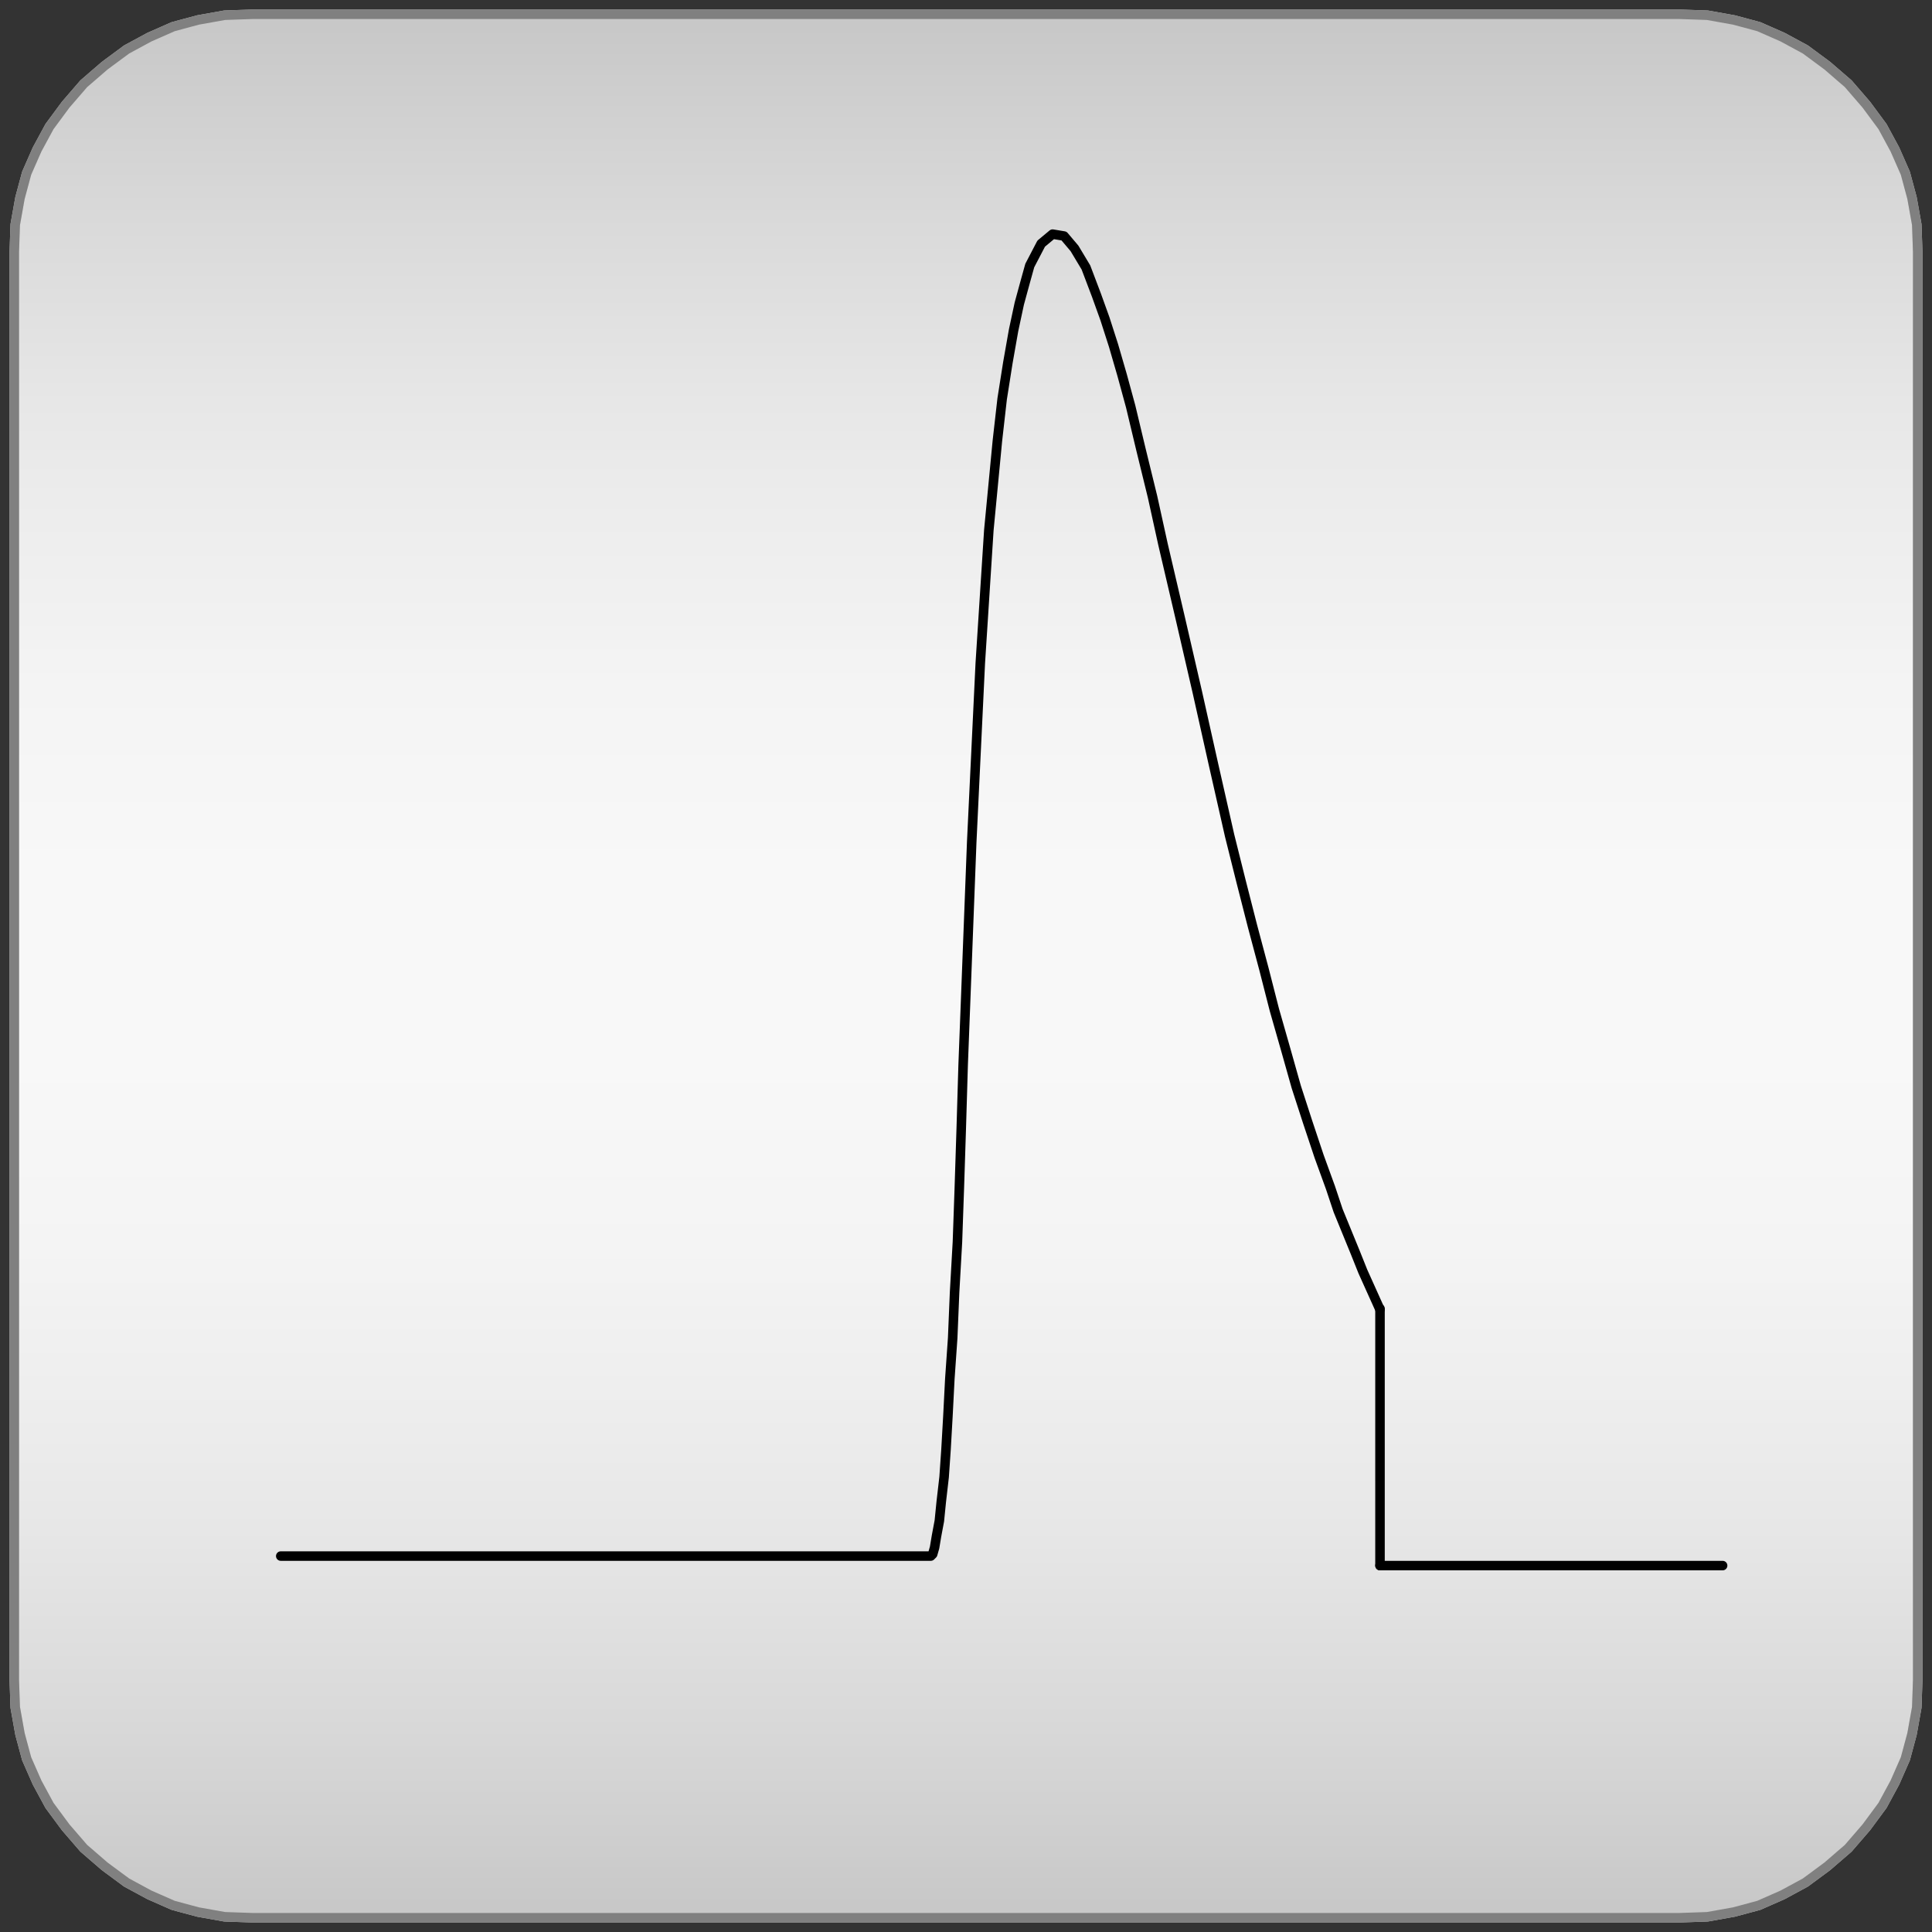<svg width="203" height="203" xmlns="http://www.w3.org/2000/svg" xmlns:xlink="http://www.w3.org/1999/xlink">
	<rect width="100%" height="100%" fill="#333333" stroke="none"/>
	<g id="Modelica.Math.Distributions.TruncatedWeibull" class="component">
		<defs>
			<linearGradient id="cyl2" x1="0" y1="0" x2="0" y2="1">
				<stop offset="0%" stop-color="#C8C8C8" />
				<stop offset="5%" stop-color="#D1D1D1" />
				<stop offset="10%" stop-color="#D9D9D9" />
				<stop offset="15%" stop-color="#E0E0E0" />
				<stop offset="20%" stop-color="#E7E7E7" />
				<stop offset="25%" stop-color="#ECECEC" />
				<stop offset="30%" stop-color="#F0F0F0" />
				<stop offset="35%" stop-color="#F4F4F4" />
				<stop offset="40%" stop-color="#F6F6F6" />
				<stop offset="45%" stop-color="#F8F8F8" />
				<stop offset="50%" stop-color="#F8F8F8" />
				<stop offset="55%" stop-color="#F8F8F8" />
				<stop offset="60%" stop-color="#F6F6F6" />
				<stop offset="65%" stop-color="#F4F4F4" />
				<stop offset="70%" stop-color="#F0F0F0" />
				<stop offset="75%" stop-color="#ECECEC" />
				<stop offset="80%" stop-color="#E7E7E7" />
				<stop offset="85%" stop-color="#E0E0E0" />
				<stop offset="90%" stop-color="#D9D9D9" />
				<stop offset="95%" stop-color="#D1D1D1" />
				<stop offset="100%" stop-color="#C8C8C8" />
			</linearGradient>
		</defs>
		<polygon points="8.8,194.2 11.0,196.1 13.3,197.8 15.7,199.1 18.2,200.2 20.8,200.9 23.6,201.4 26.5,201.5 26.5,201.5 50.4,201.5 101.5,201.5 101.5,201.5 152.6,201.5 176.5,201.5 176.5,201.5 179.4,201.4 182.2,200.9 184.8,200.2 187.3,199.1 189.7,197.8 192.0,196.1 194.2,194.2 194.2,194.2 196.1,192.0 197.8,189.7 199.1,187.3 200.2,184.8 200.9,182.2 201.4,179.4 201.5,176.5 201.5,176.5 201.5,152.6 201.5,101.5 201.5,101.5 201.5,50.4 201.5,26.5 201.5,26.5 201.4,23.6 200.9,20.8 200.2,18.2 199.1,15.7 197.8,13.3 196.1,11.0 194.2,8.8 194.2,8.8 192.0,6.9 189.7,5.2 187.3,3.9 184.8,2.8 182.2,2.1 179.4,1.6 176.5,1.5 176.5,1.5 152.6,1.5 101.5,1.5 101.5,1.5 50.4,1.5 26.5,1.5 26.5,1.5 23.6,1.6 20.8,2.1 18.2,2.8 15.7,3.9 13.3,5.2 11.0,6.9 8.8,8.8 8.8,8.8 6.9,11.0 5.2,13.3 3.9,15.7 2.8,18.2 2.1,20.8 1.6,23.6 1.5,26.5 1.5,26.5 1.5,50.4 1.5,101.5 1.5,101.5 1.5,152.6 1.5,176.5 1.5,176.5 1.6,179.4 2.1,182.2 2.8,184.8 3.9,187.3 5.2,189.7 6.9,192.0" fill="url(#cyl2)" stroke="#C8C8C8" stroke-width="1.0" stroke-linecap="round" stroke-linejoin="round" />
		<polygon points="8.8,194.2 11.0,196.1 13.3,197.8 15.7,199.1 18.2,200.2 20.8,200.9 23.6,201.4 26.5,201.5 26.5,201.5 50.4,201.5 101.5,201.5 101.5,201.5 152.6,201.5 176.5,201.5 176.5,201.5 179.4,201.4 182.2,200.9 184.8,200.2 187.3,199.1 189.7,197.8 192.0,196.1 194.2,194.2 194.2,194.2 196.1,192.0 197.8,189.7 199.1,187.3 200.2,184.8 200.9,182.2 201.4,179.4 201.5,176.5 201.5,176.5 201.5,152.6 201.5,101.5 201.5,101.5 201.5,50.4 201.5,26.5 201.5,26.5 201.4,23.6 200.9,20.8 200.2,18.2 199.1,15.7 197.8,13.3 196.1,11.0 194.2,8.8 194.2,8.8 192.0,6.9 189.7,5.2 187.3,3.9 184.8,2.8 182.2,2.1 179.4,1.6 176.5,1.5 176.5,1.5 152.6,1.5 101.5,1.5 101.5,1.5 50.4,1.5 26.5,1.5 26.5,1.5 23.6,1.6 20.8,2.1 18.2,2.8 15.7,3.9 13.3,5.2 11.0,6.9 8.8,8.8 8.8,8.8 6.9,11.0 5.2,13.3 3.9,15.7 2.8,18.2 2.1,20.8 1.6,23.6 1.5,26.5 1.5,26.5 1.5,50.4 1.5,101.5 1.5,101.5 1.5,152.6 1.5,176.5 1.5,176.5 1.6,179.4 2.1,182.2 2.8,184.8 3.9,187.3 5.2,189.7 6.9,192.0" fill-opacity="0" stroke="#808080" stroke-width="1.0" stroke-linecap="round" stroke-linejoin="round" />
		<polyline points="29.5,163.5 31.2,163.5 33.0,163.5 34.8,163.5 34.8,163.5 36.5,163.5 38.2,163.5 38.2,163.5 40.0,163.5 41.8,163.5 41.8,163.5 43.5,163.5 45.2,163.5 45.2,163.5 47.0,163.5 48.8,163.5 48.8,163.5 50.5,163.5 52.2,163.5 52.2,163.5 54.0,163.5 55.8,163.5 55.8,163.5 57.5,163.5 59.2,163.5 59.2,163.5 61.0,163.5 62.8,163.5 62.8,163.5 64.5,163.5 66.2,163.5 66.2,163.5 68.0,163.5 69.8,163.5 69.8,163.5 71.5,163.5 73.2,163.5 73.2,163.5 75.0,163.5 76.8,163.5 76.8,163.5 78.5,163.5 80.2,163.5 80.2,163.5 82.0,163.5 83.8,163.5 83.8,163.5 85.5,163.5 87.2,163.5 87.2,163.5 89.0,163.5 90.8,163.5 90.8,163.5 92.5,163.5 94.2,163.5 94.2,163.5 96.0,163.5 97.8,163.5 97.8,163.5 98.0,163.3 98.2,162.6 98.4,161.4 98.7,159.8 98.9,157.8 99.2,155.2 99.4,152.3 99.6,148.8 99.8,144.9 100.1,140.6 100.3,135.8 100.6,130.5 100.8,124.8 101.0,118.6 101.2,111.9 101.2,111.9 102.1,88.5 103.0,69.7 103.9,55.7 104.8,46.3 104.8,46.3 105.3,41.9 105.9,38.1 106.5,34.7 107.1,31.9 107.7,29.7 108.2,27.9 108.2,27.9 109.4,25.6 110.6,24.6 111.8,24.8 111.8,24.8 112.9,26.1 114.1,28.1 115.2,31.0 115.2,31.0 116.1,33.5 117.0,36.3 117.9,39.4 118.8,42.7 118.8,42.7 119.9,47.3 121.1,52.2 122.2,57.2 122.2,57.2 124.0,64.9 125.8,72.7 125.8,72.7 127.5,80.3 129.2,87.8 129.2,87.8 130.4,92.6 131.6,97.3 132.8,101.8 132.8,101.8 133.9,106.1 135.1,110.3 136.2,114.2 136.2,114.2 137.4,117.9 138.6,121.5 139.8,124.8 139.8,124.8 140.6,127.2 141.5,129.4 142.4,131.6 143.2,133.6 145.0,137.6" fill-opacity="0" stroke="#000000" stroke-width="1.0" stroke-linecap="round" stroke-linejoin="round" />
		<polyline points="145.0,137.5 145.0,164.5" fill-opacity="0" stroke="#000000" stroke-width="1.0" stroke-linecap="round" stroke-linejoin="round" />
		<polyline points="145.0,164.5 181.0,164.5" fill-opacity="0" stroke="#000000" stroke-width="1.0" stroke-linecap="round" stroke-linejoin="round" />
	</g>
</svg>
